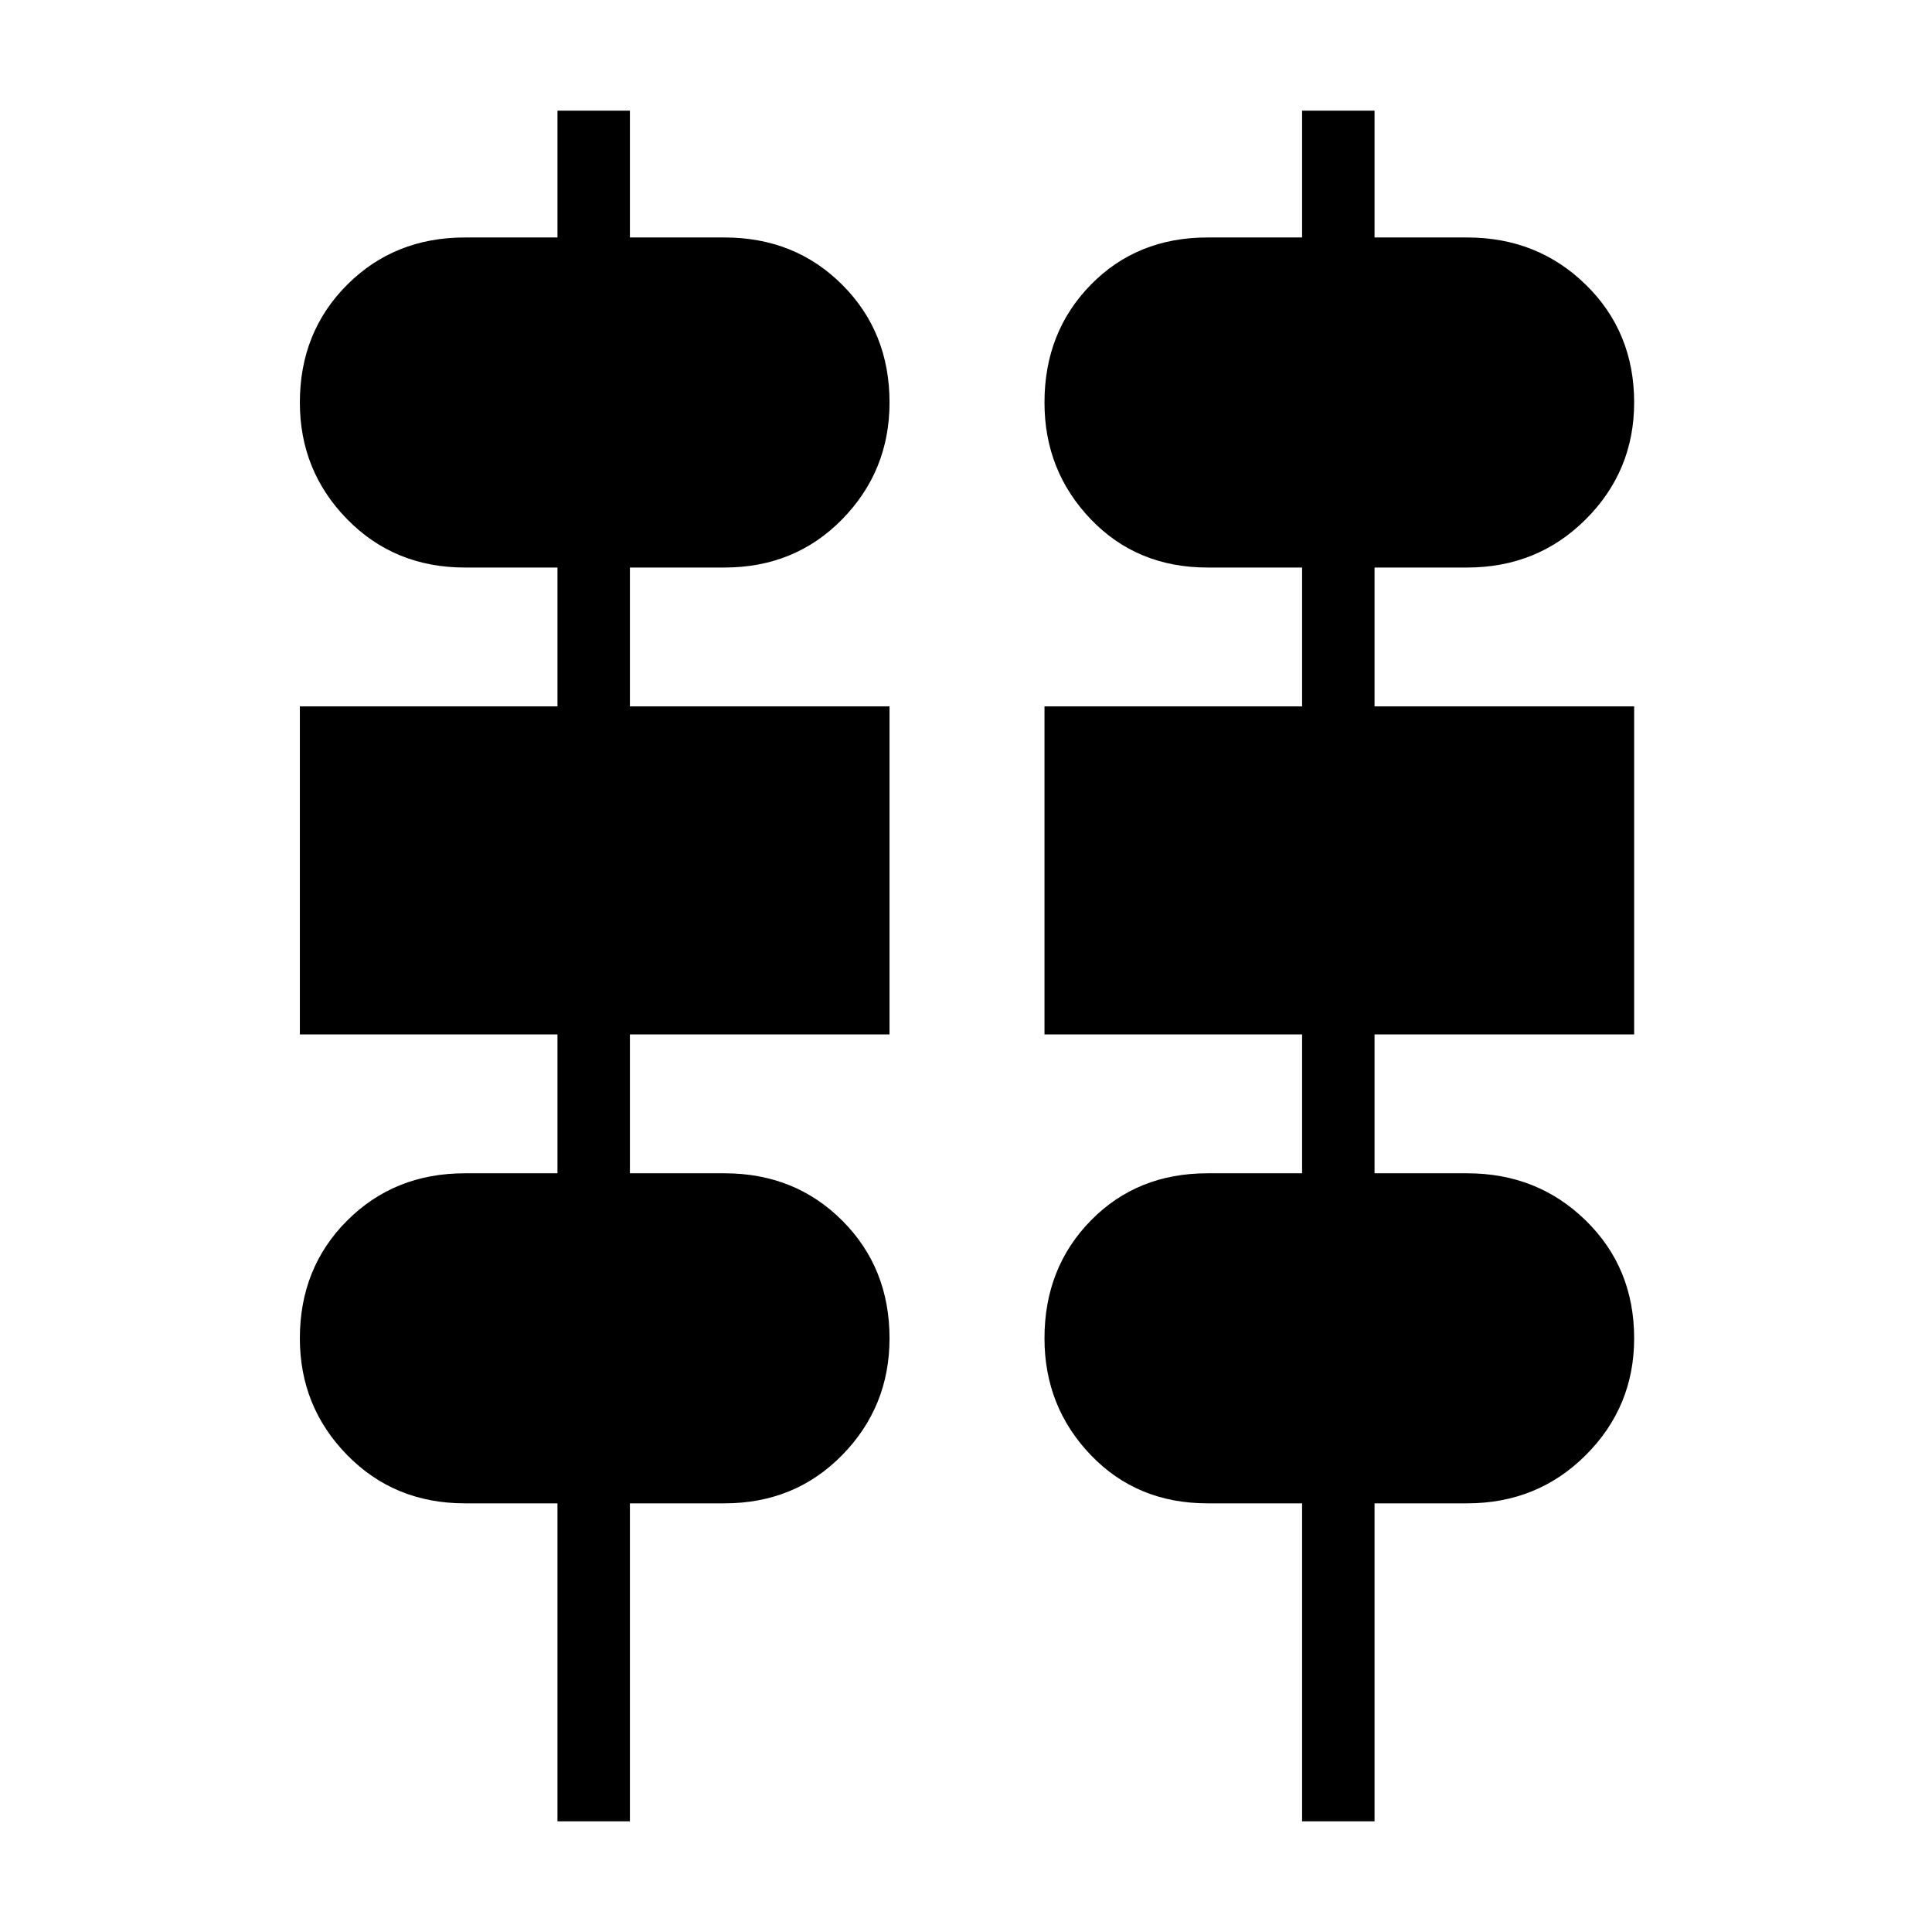 <svg xmlns="http://www.w3.org/2000/svg" height="48" width="48"><path d="M13.85 45.25V37.35H11.55Q9.8 37.35 8.625 36.15Q7.45 34.95 7.45 33.25Q7.45 31.5 8.625 30.325Q9.8 29.15 11.55 29.15H13.85V25.7H7.45V17.55H13.85V14.1H11.55Q9.8 14.1 8.625 12.9Q7.45 11.7 7.45 10Q7.45 8.25 8.625 7.075Q9.8 5.9 11.55 5.9H13.85V2.75H15.65V5.9H18Q19.75 5.9 20.925 7.075Q22.1 8.25 22.1 10Q22.1 11.7 20.925 12.9Q19.75 14.1 18 14.1H15.65V17.55H22.1V25.7H15.65V29.15H18Q19.75 29.15 20.925 30.325Q22.1 31.5 22.1 33.25Q22.1 34.95 20.925 36.15Q19.75 37.35 18 37.35H15.65V45.25ZM32.35 45.25V37.35H30Q28.25 37.35 27.1 36.15Q25.95 34.95 25.95 33.25Q25.95 31.5 27.1 30.325Q28.25 29.15 30 29.15H32.35V25.7H25.95V17.55H32.35V14.1H30Q28.25 14.1 27.1 12.9Q25.95 11.7 25.95 10Q25.95 8.25 27.1 7.075Q28.25 5.9 30 5.9H32.35V2.75H34.15V5.9H36.45Q38.2 5.9 39.4 7.075Q40.6 8.25 40.6 10Q40.6 11.7 39.4 12.9Q38.2 14.1 36.45 14.1H34.15V17.55H40.6V25.7H34.15V29.15H36.45Q38.2 29.15 39.4 30.325Q40.6 31.5 40.6 33.25Q40.6 34.95 39.4 36.15Q38.2 37.35 36.45 37.35H34.15V45.25Z"/></svg>